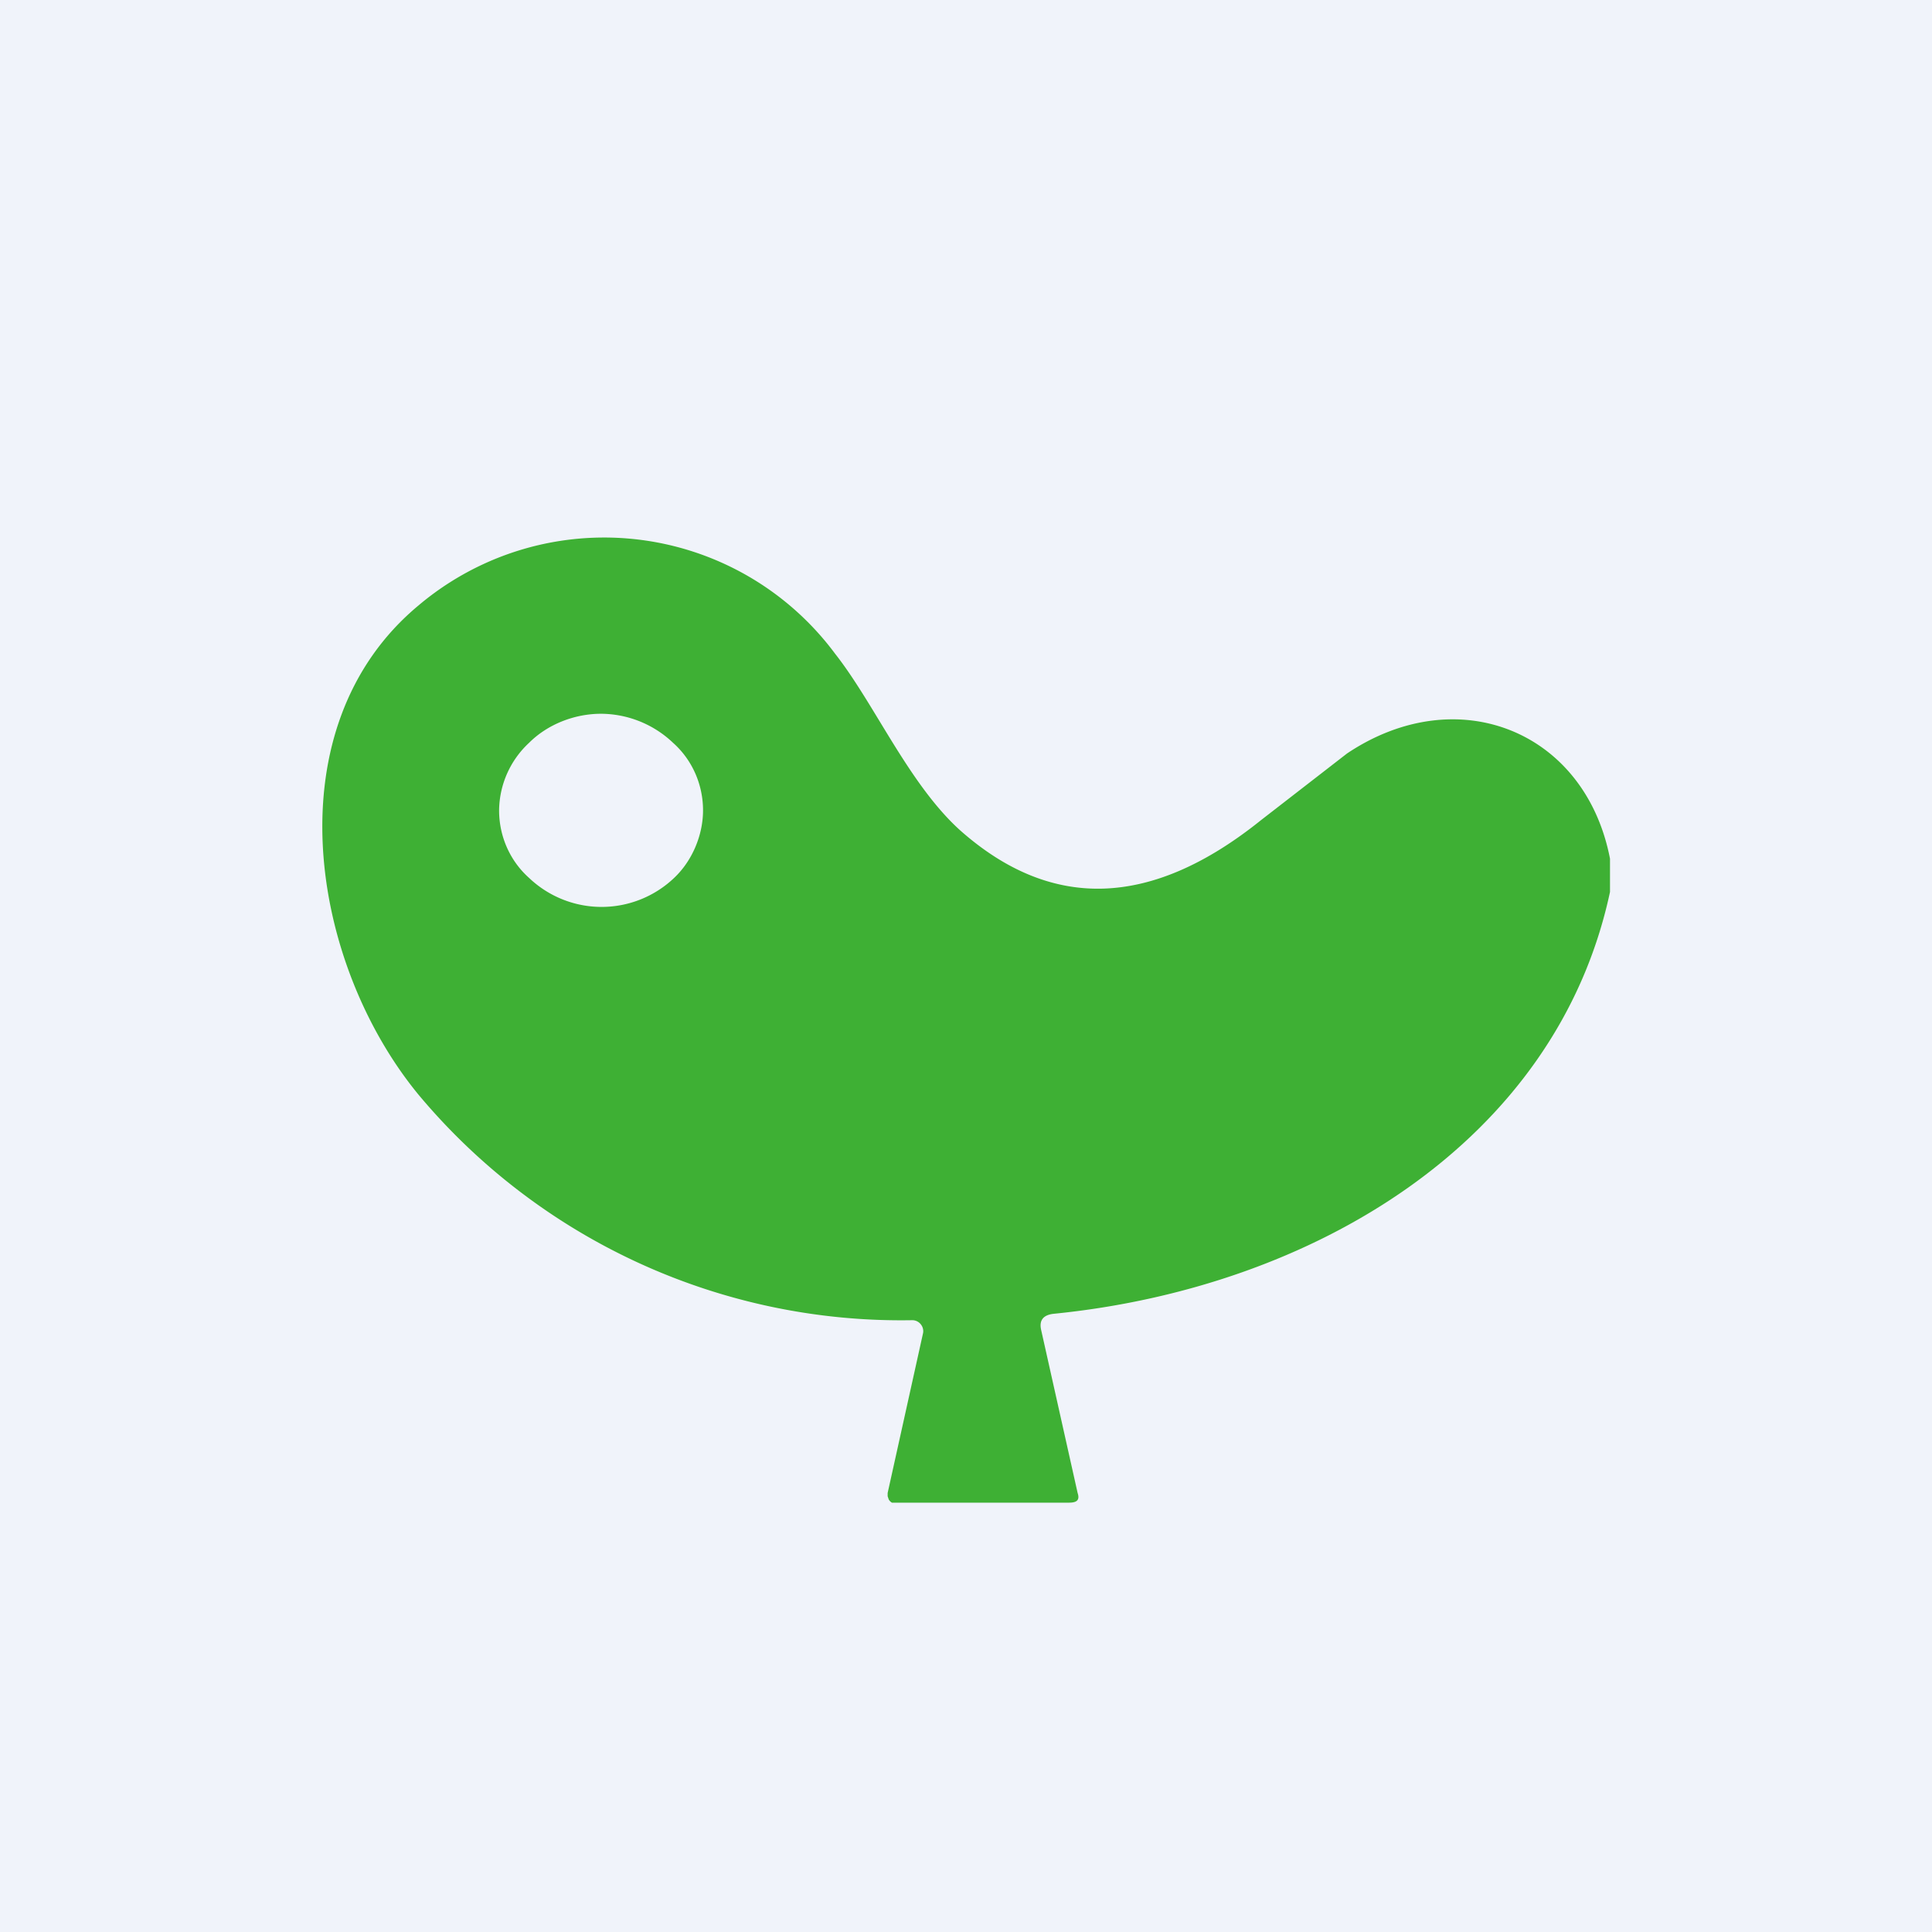<!-- by TradingView --><svg width="18" height="18" viewBox="0 0 18 18" xmlns="http://www.w3.org/2000/svg"><path fill="#F0F3FA" d="M0 0h18v18H0z"/><path d="M15 8v.31c-.5 2.34-2.78 3.69-5.18 3.93-.1.01-.14.06-.12.15l.34 1.52c.02.06 0 .09-.08.09H8.31a.08.08 0 0 1-.03-.03l-.01-.03v-.03l.33-1.49a.1.1 0 0 0-.02-.08.1.1 0 0 0-.08-.04 5.86 5.86 0 0 1-4.6-2.1c-1.02-1.24-1.36-3.43 0-4.56a2.68 2.68 0 0 1 3.88.45c.37.47.69 1.22 1.17 1.65.85.75 1.78.72 2.8-.1l.8-.62c1.03-.69 2.22-.21 2.45.98Zm-8.45-.45c0-.24-.1-.47-.28-.63a.98.98 0 0 0-.67-.27c-.25 0-.5.1-.67.27a.87.87 0 0 0-.28.63c0 .24.1.47.28.63a.98.98 0 0 0 1.35 0c.17-.16.27-.4.27-.63Z" fill="#3EB034"/></svg>
